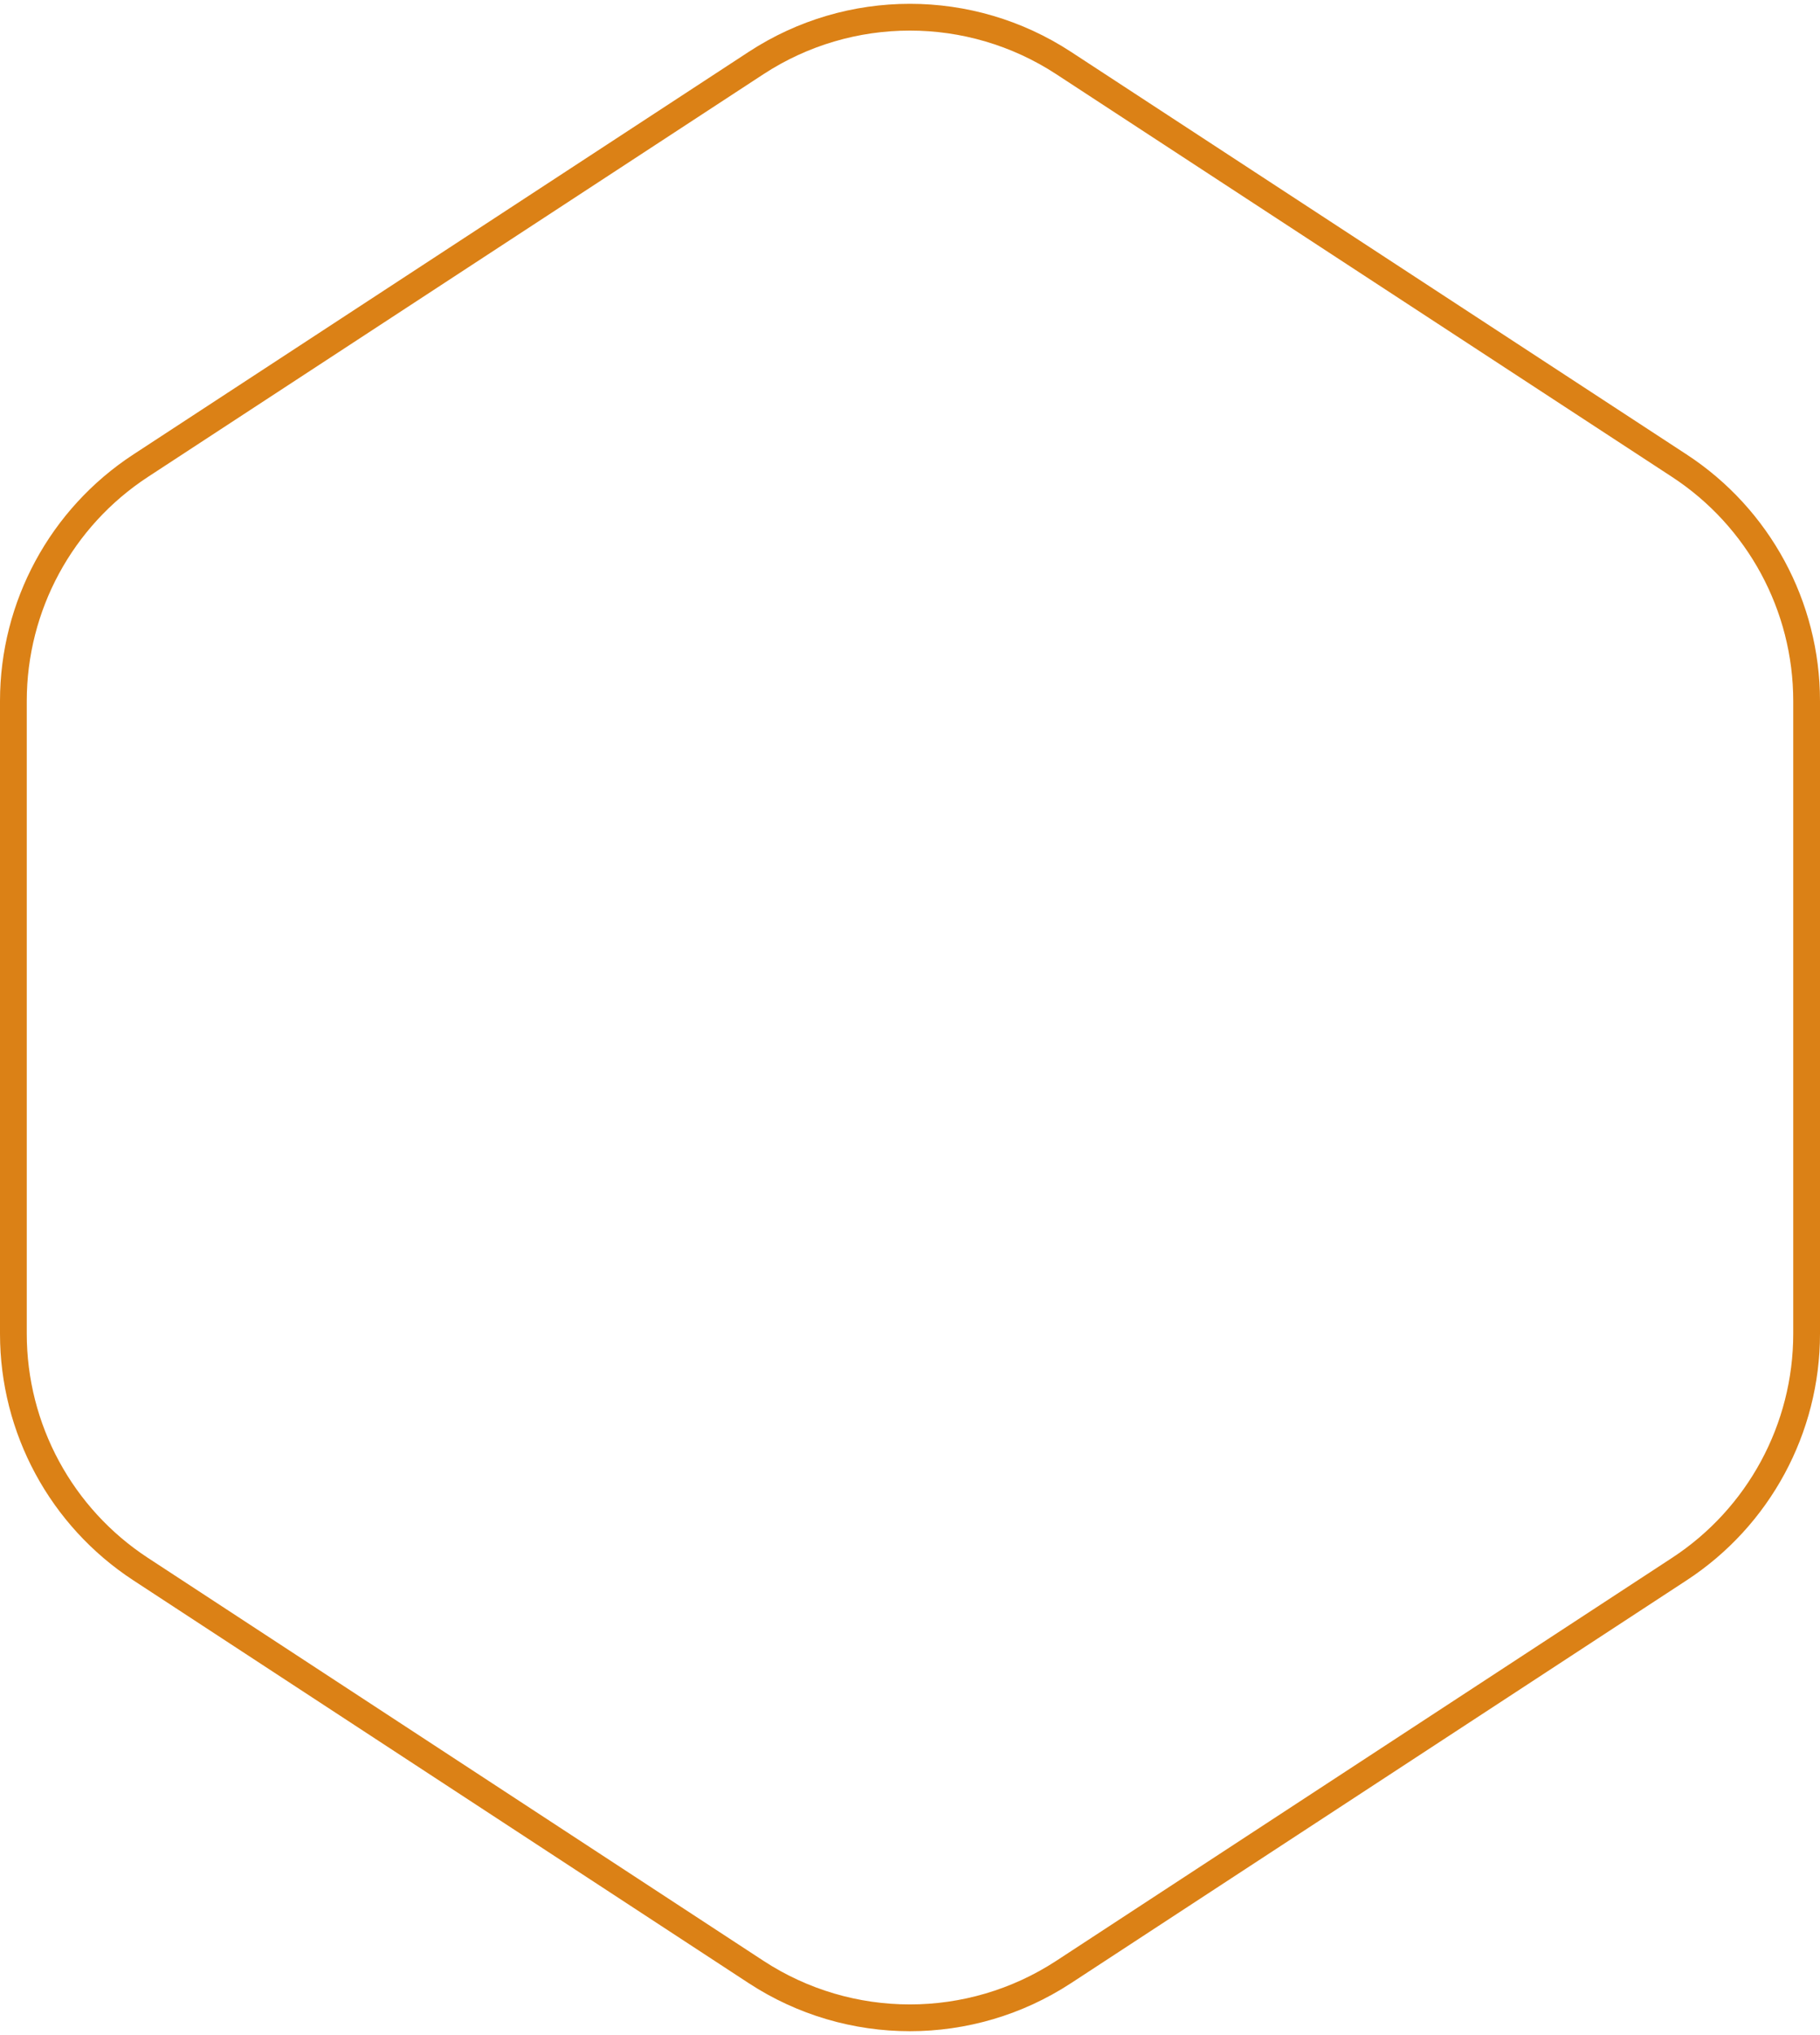 <svg width="136" height="152" viewBox="0 0 136 152" fill="none" xmlns="http://www.w3.org/2000/svg">
<path d="M10.502 117.192C4.573 113.312 1 106.705 1 99.619V52.359C1 45.272 4.575 38.663 10.507 34.784L56.496 4.709C63.477 0.144 72.499 0.143 79.48 4.707L125.49 34.784C131.424 38.663 135 45.273 135 52.362V99.617C135 106.703 131.426 113.312 125.495 117.191L79.485 147.285C72.501 151.853 63.475 151.852 56.492 147.283L10.502 117.192Z" stroke="#DB8116" stroke-width="2"/>
</svg>
